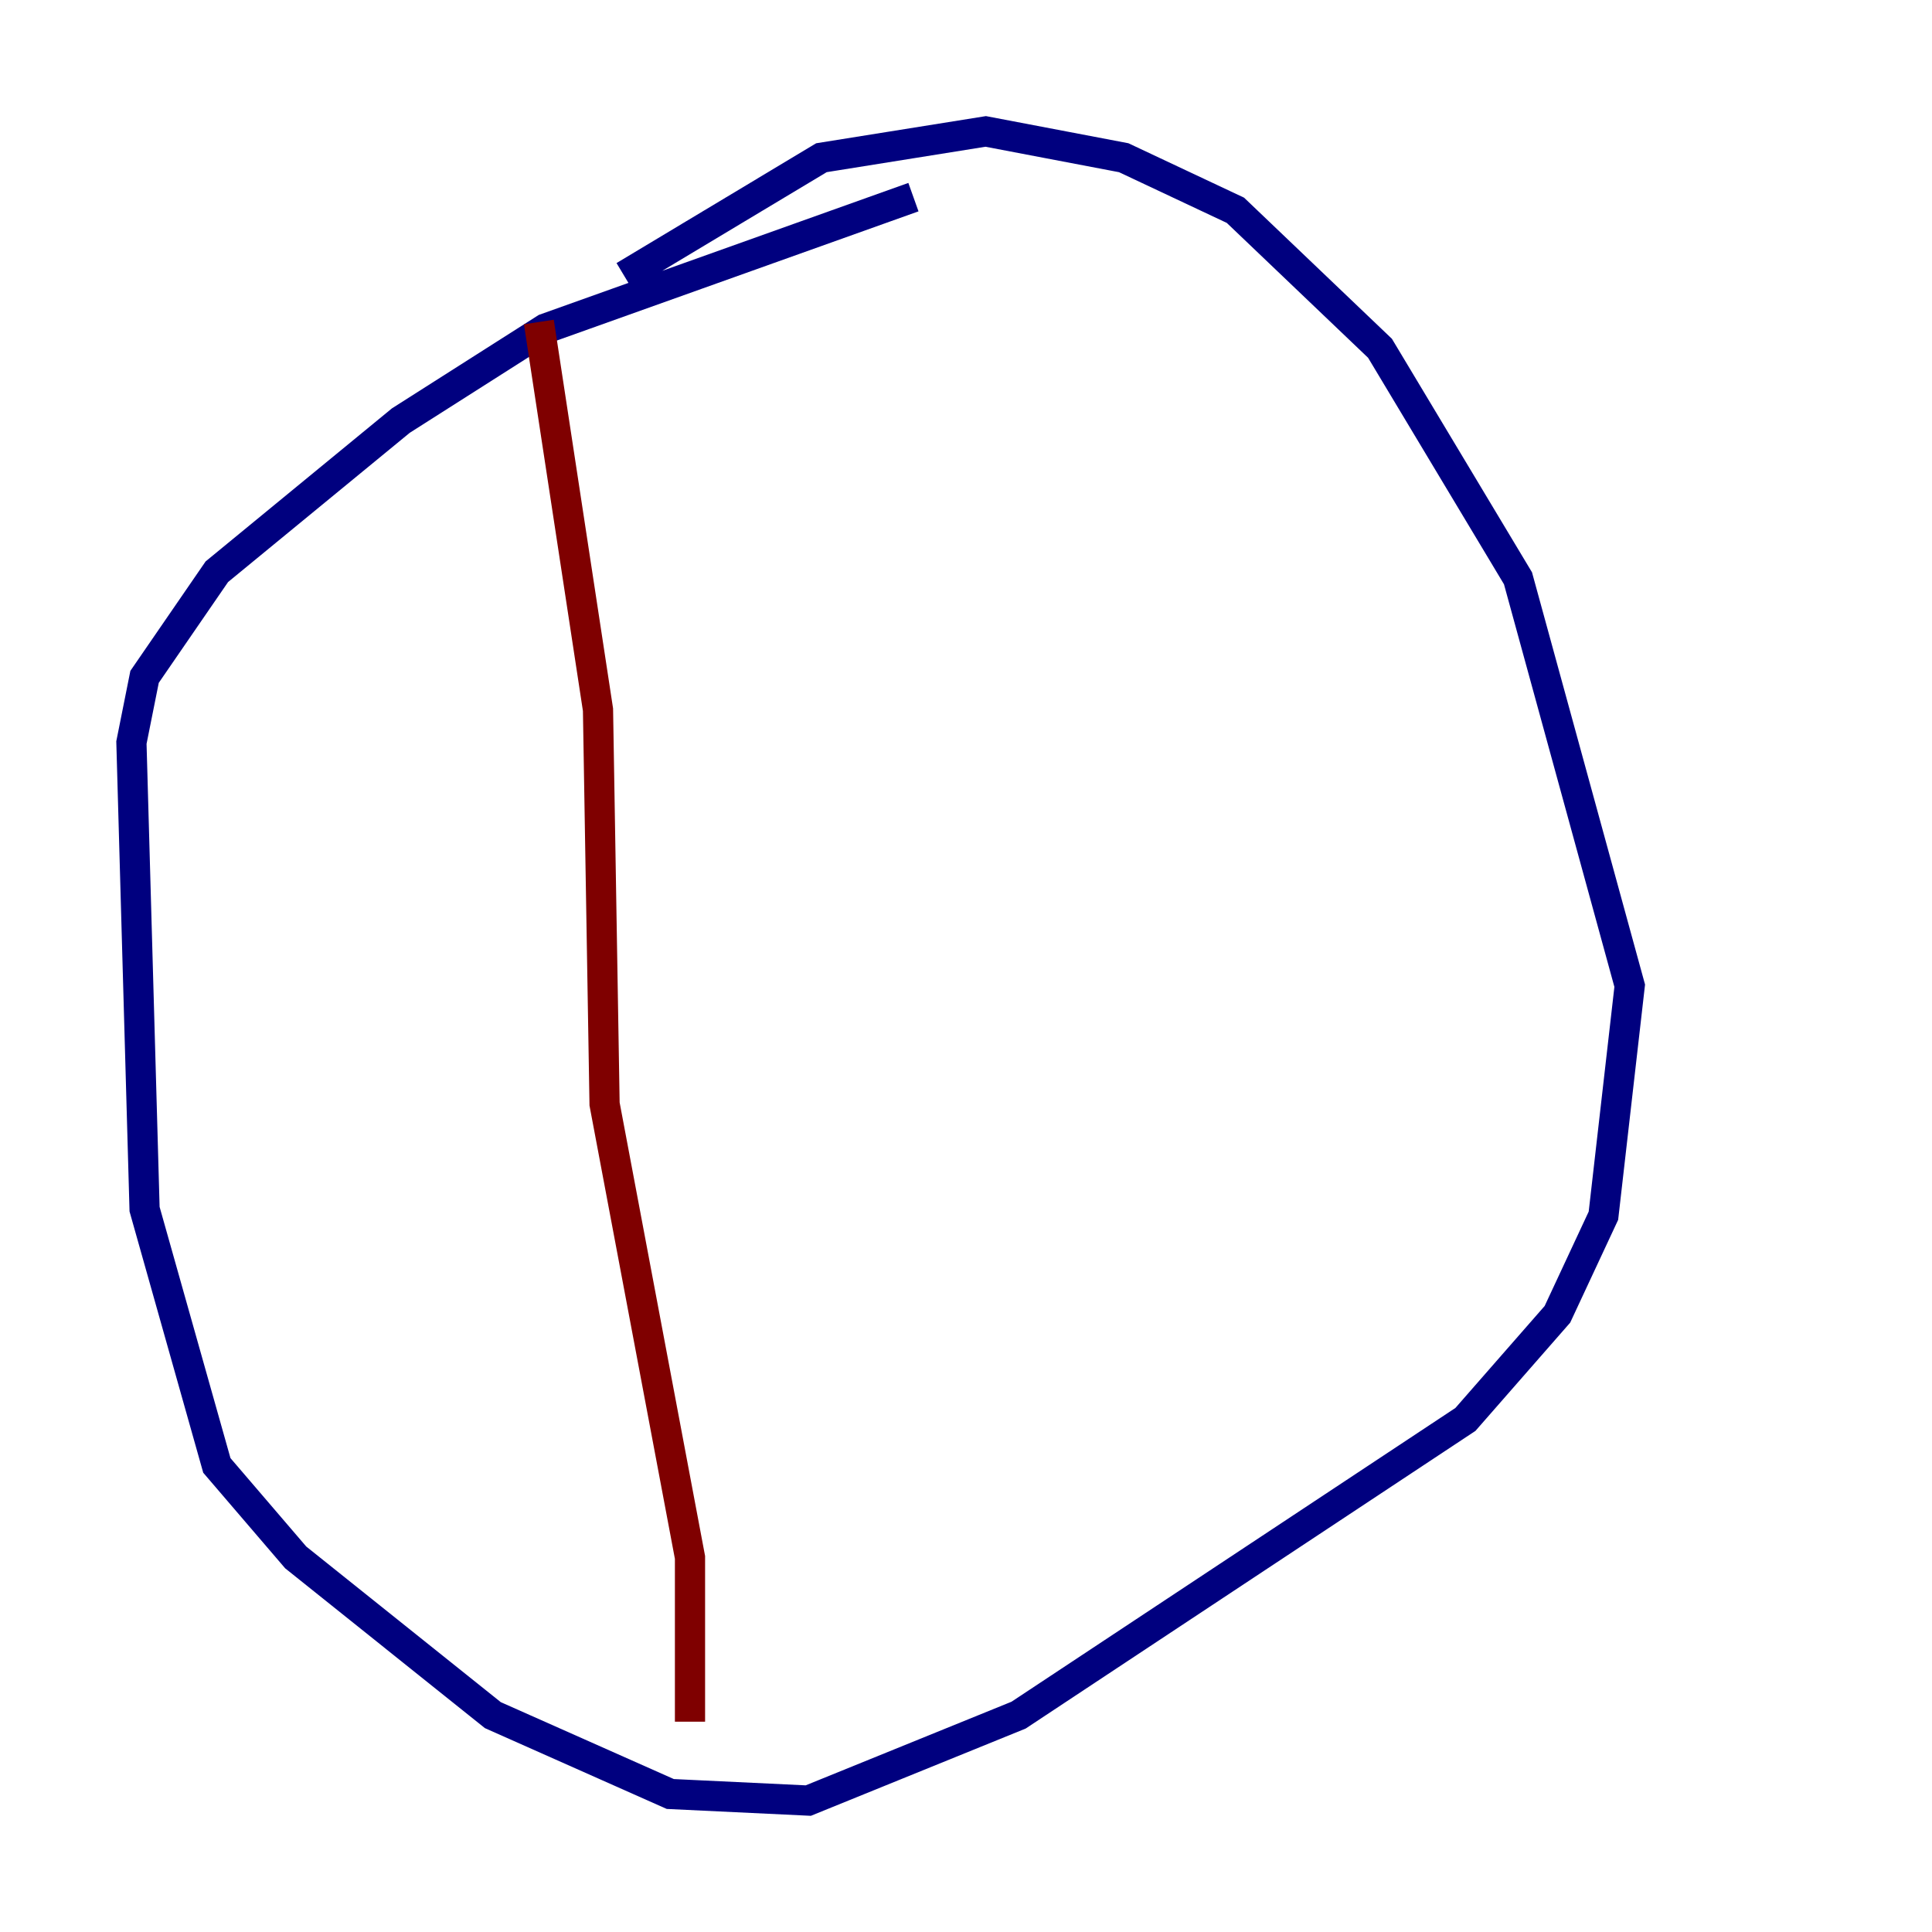 <?xml version="1.0" encoding="utf-8" ?>
<svg baseProfile="tiny" height="128" version="1.2" viewBox="0,0,128,128" width="128" xmlns="http://www.w3.org/2000/svg" xmlns:ev="http://www.w3.org/2001/xml-events" xmlns:xlink="http://www.w3.org/1999/xlink"><defs /><polyline fill="none" points="60.517,13.061 36.136,21.769 26.558,27.864 14.367,37.878 9.578,44.843 8.707,49.197 9.578,80.109 14.367,97.088 19.592,103.184 32.653,113.633 44.408,118.857 53.551,119.293 67.483,113.633 97.088,94.041 103.184,87.075 106.231,80.544 107.973,65.306 100.571,38.313 91.429,23.075 81.85,13.932 74.449,10.449 65.306,8.707 54.422,10.449 41.361,18.286" stroke="#00007f" stroke-width="2" /><polyline fill="none" points="35.701,21.333 39.619,47.02 40.054,73.143 45.714,103.184 45.714,114.068" stroke="#7f0000" stroke-width="2" /></svg>